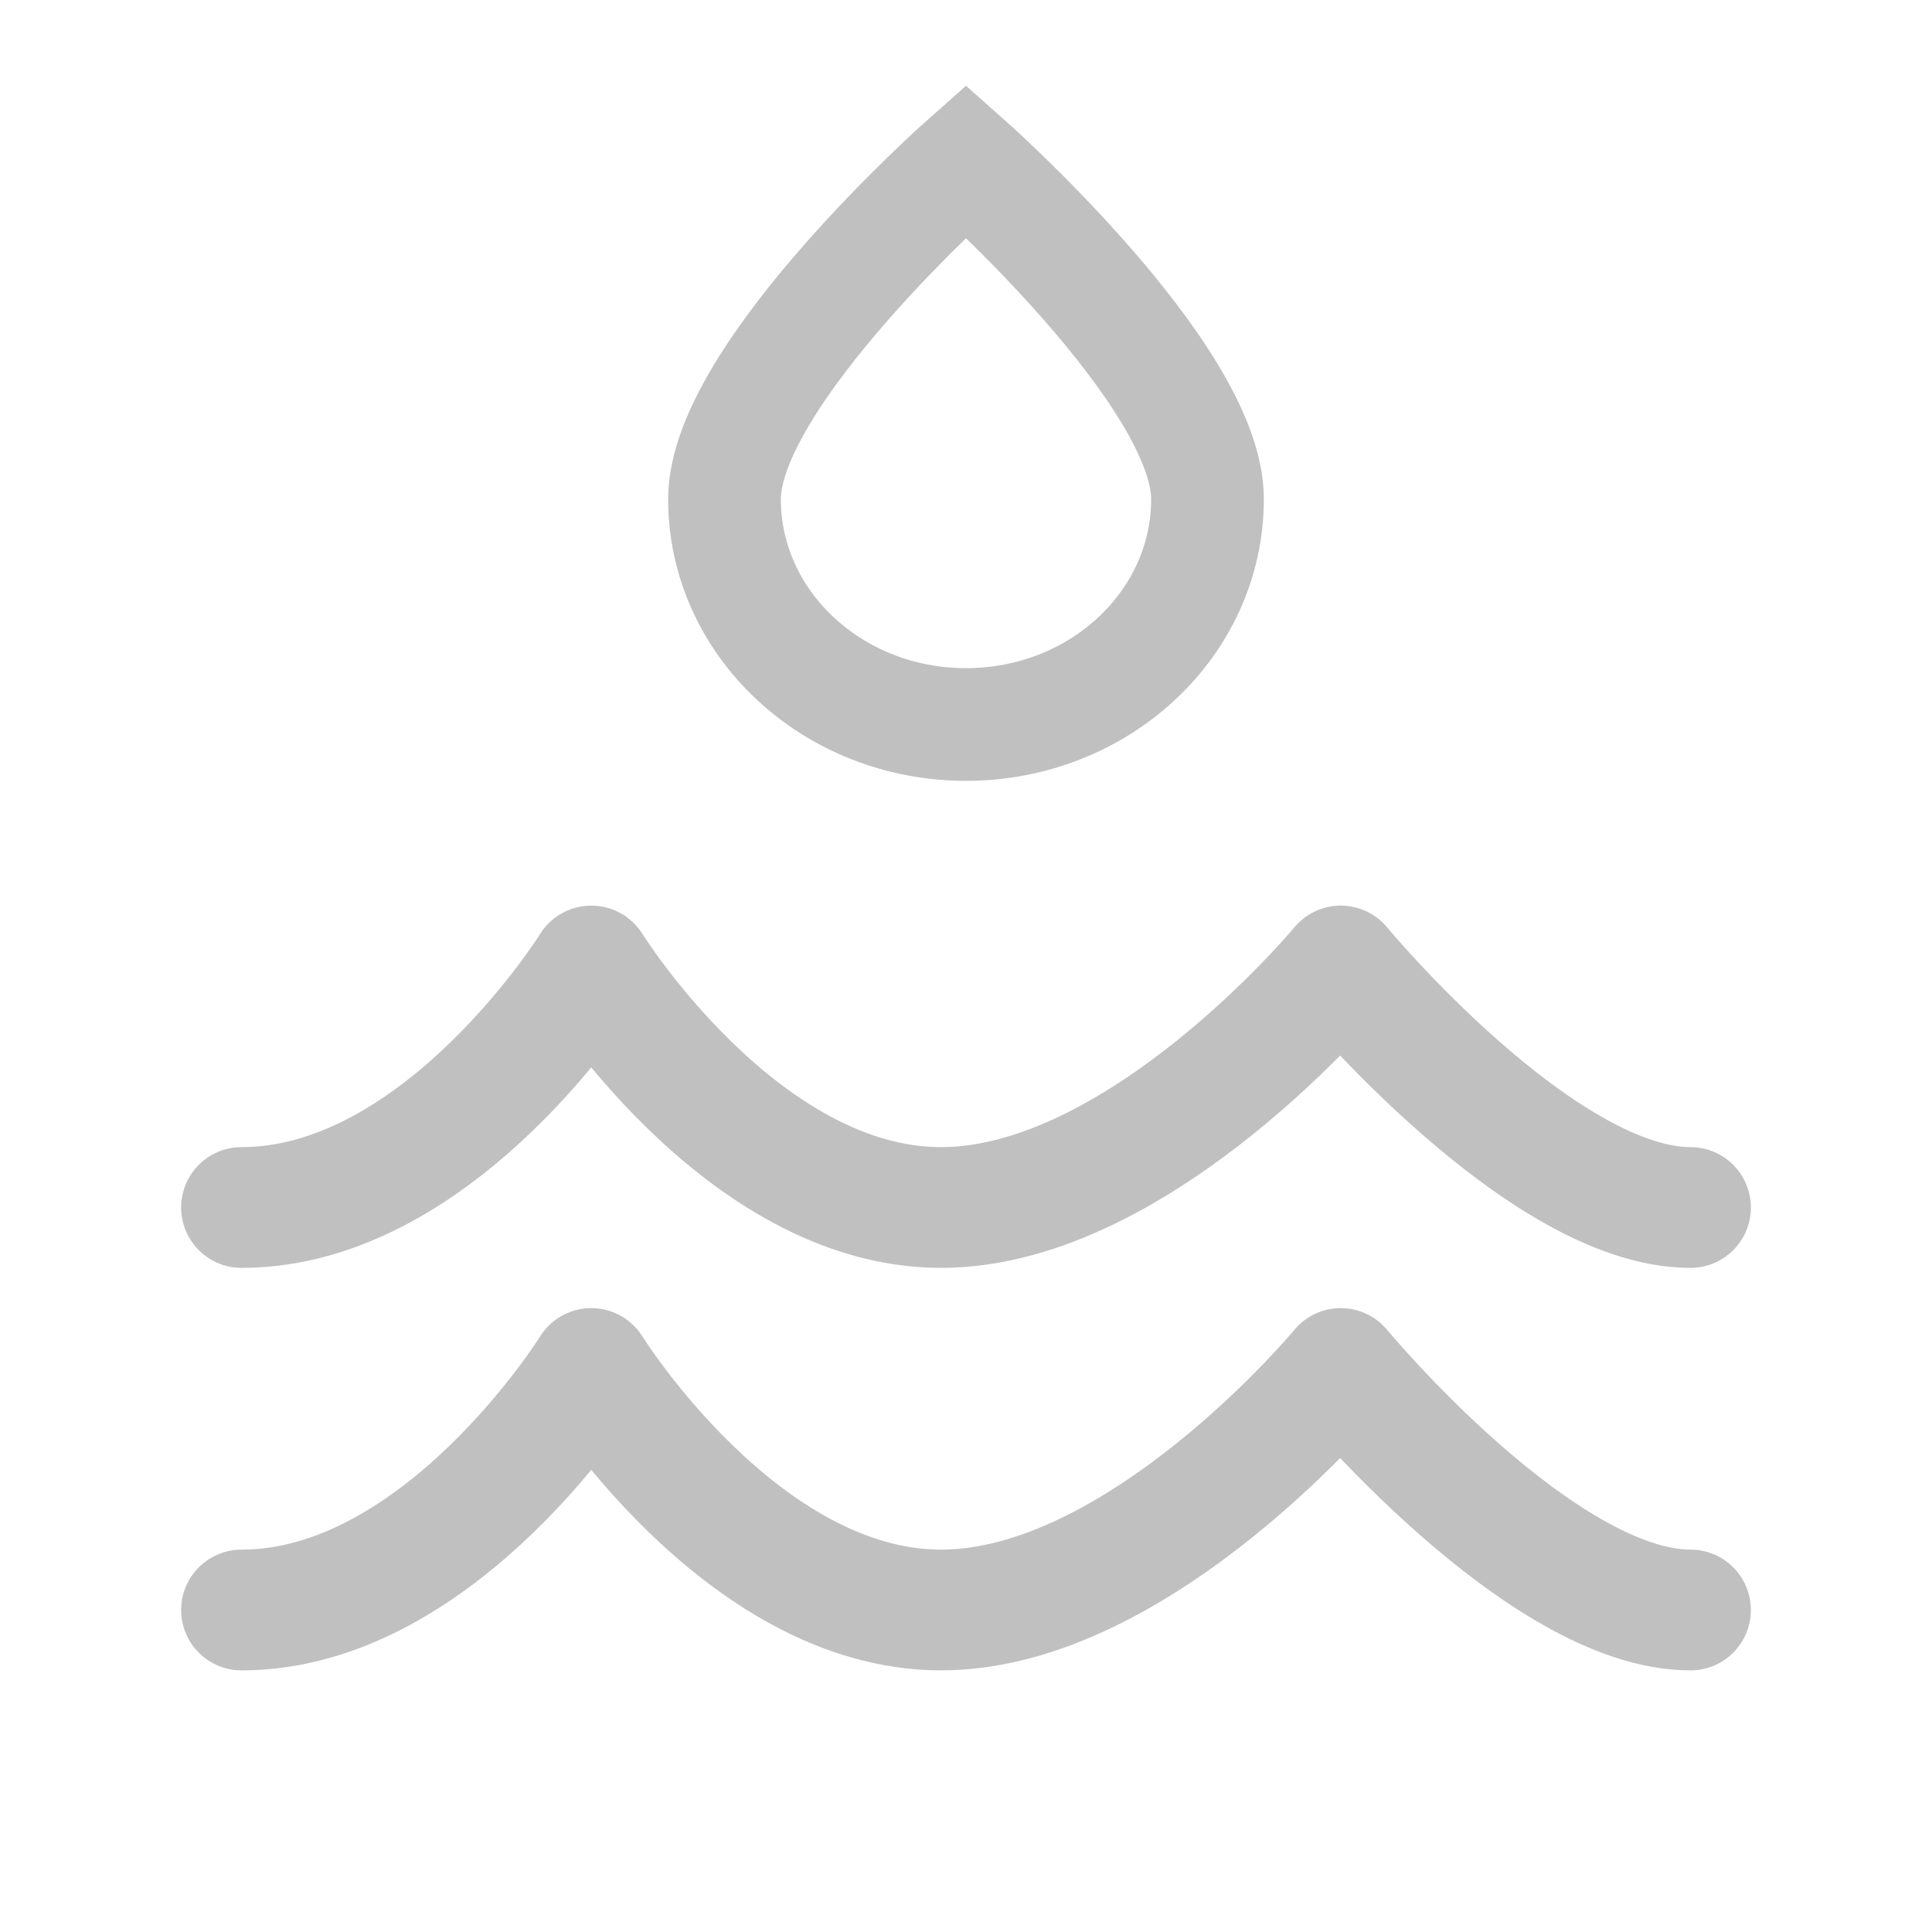 <svg width="24" height="24" viewBox="0 0 24 24" fill="none" xmlns="http://www.w3.org/2000/svg">
<g id="9043087_swimming_icon 1">
<path id="Vector" d="M3 15C5.483 15 7.345 12 7.345 12C7.345 12 9.207 15 11.69 15C14.172 15 16.655 12 16.655 12C16.655 12 19.138 15 21 15" stroke="#C0C0C0" stroke-width="1.5" stroke-linecap="round" stroke-linejoin="round"/>
<path id="Vector_2" d="M3 20C5.483 20 7.345 17 7.345 17C7.345 17 9.207 20 11.69 20C14.172 20 16.655 17 16.655 17C16.655 17 19.138 20 21 20" stroke="#C0C0C0" stroke-width="1.5" stroke-linecap="round" stroke-linejoin="round"/>
<path id="Vector_3" d="M15 6.2C15 4.654 12 2 12 2C12 2 9 4.654 9 6.2C9 7.746 10.343 9 12 9C13.657 9 15 7.746 15 6.2Z" stroke="#C0C0C0" stroke-width="1.4"/>
</g>
</svg>
